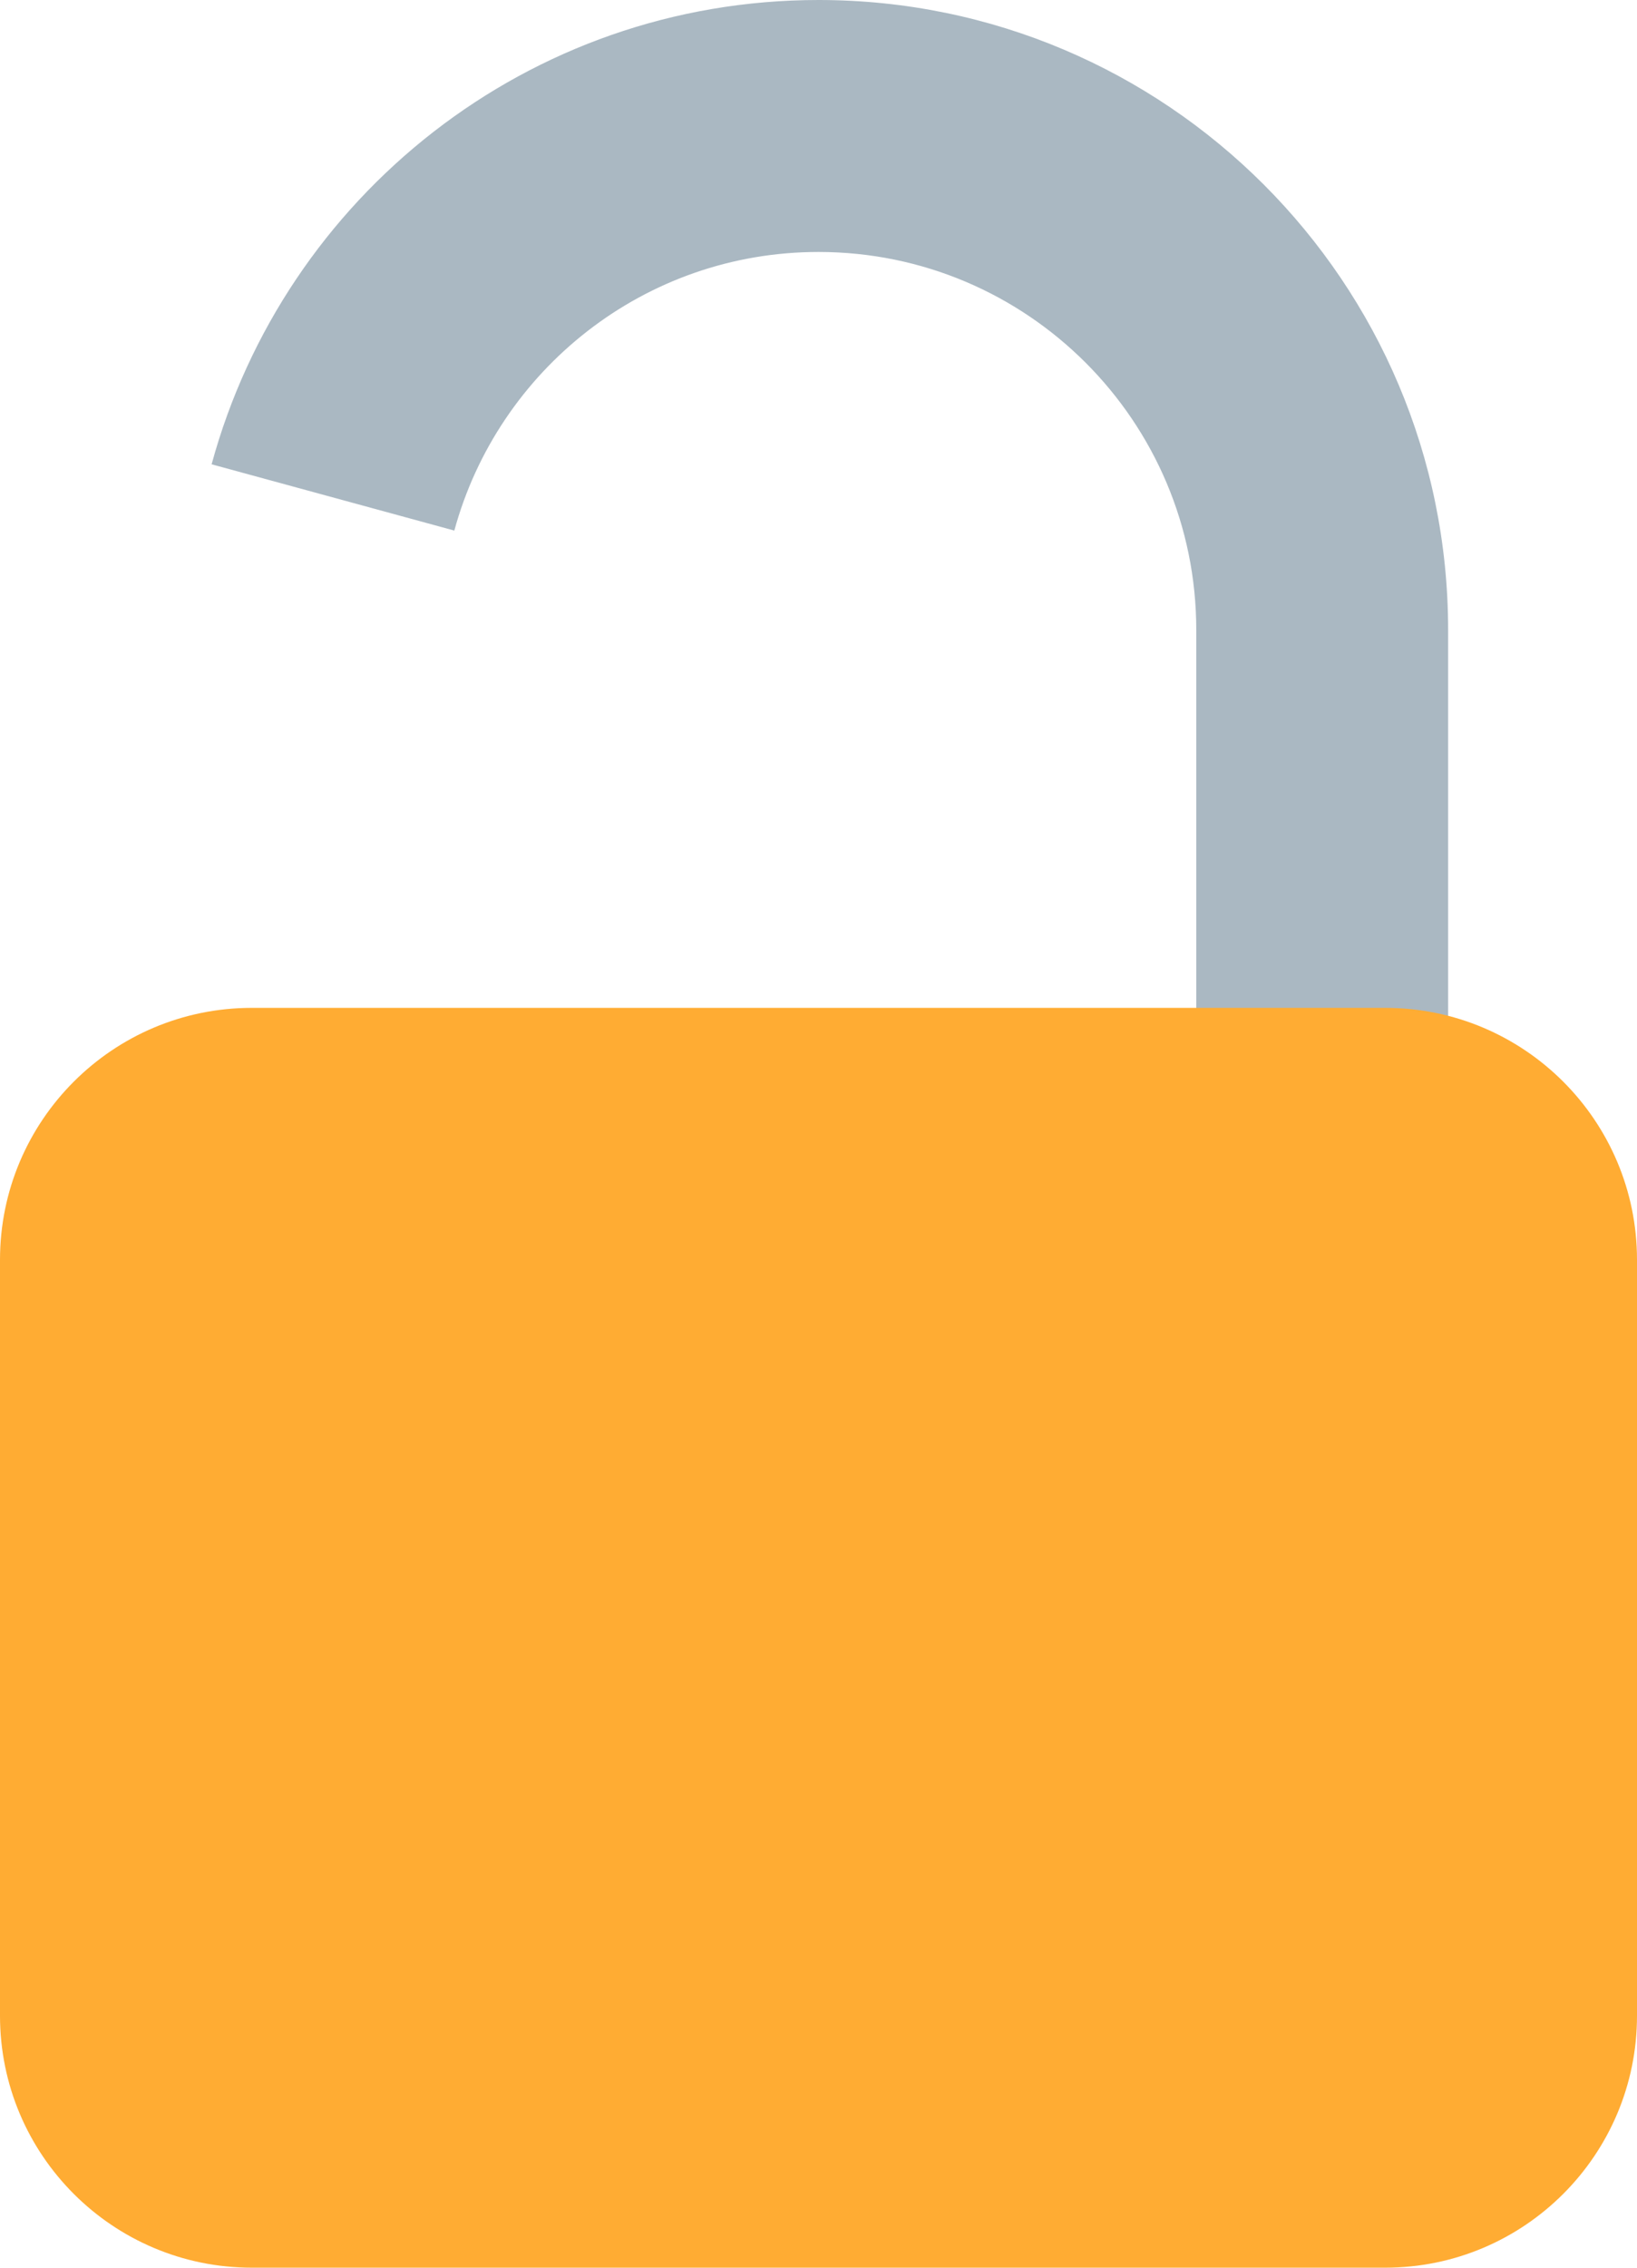 <?xml version="1.0" encoding="UTF-8" standalone="no"?>
<svg
   xmlns:dc="http://purl.org/dc/elements/1.1/"
   xmlns:cc="http://creativecommons.org/ns#"
   xmlns:rdf="http://www.w3.org/1999/02/22-rdf-syntax-ns#"
   xmlns:svg="http://www.w3.org/2000/svg"
   xmlns="http://www.w3.org/2000/svg"
   xmlns:sodipodi="http://sodipodi.sourceforge.net/DTD/sodipodi-0.dtd"
   xmlns:inkscape="http://www.inkscape.org/namespaces/inkscape"
   viewBox="0 0 26 36"
   id="svg2"
   version="1.1"
   inkscape:version="0.91 r13725"
   sodipodi:docname="1f513.svg"
   width="26"
   height="36">
  <defs
     id="defs10" />
  <sodipodi:namedview
     pagecolor="#ffffff"
     bordercolor="#666666"
     borderopacity="1"
     objecttolerance="10"
     gridtolerance="10"
     guidetolerance="10"
     inkscape:pageopacity="0"
     inkscape:pageshadow="2"
     inkscape:window-width="640"
     inkscape:window-height="480"
     id="namedview8"
     showgrid="false"
     inkscape:zoom="6.5555556"
     inkscape:cx="13"
     inkscape:cy="18"
     inkscape:window-x="0"
     inkscape:window-y="0"
     inkscape:window-maximized="0"
     inkscape:current-layer="svg2" />
  <path
     d="M 13,0 C 8.388,0 4.517,3.126 3.361,7.371 L 7.216,8.423 C 7.91,5.876 10.233,4 13,4 c 3.313,0 6,2.687 6,6 l 0,10 4,0 0,-10 C 23,4.478 18.523,0 13,0 Z"
     id="path4"
     inkscape:connector-curvature="0"
     style="fill:#aab8c2" />
  <path
     d="m 26,32 c 0,2.209 -1.791,4 -4,4 L 4,36 C 1.791,36 0,34.209 0,32 L 0,20 c 0,-2.209 1.791,-4 4,-4 l 18,0 c 2.209,0 4,1.791 4,4 l 0,12 z"
     id="path6"
     inkscape:connector-curvature="0"
     style="fill:#ffac33" />
</svg>

